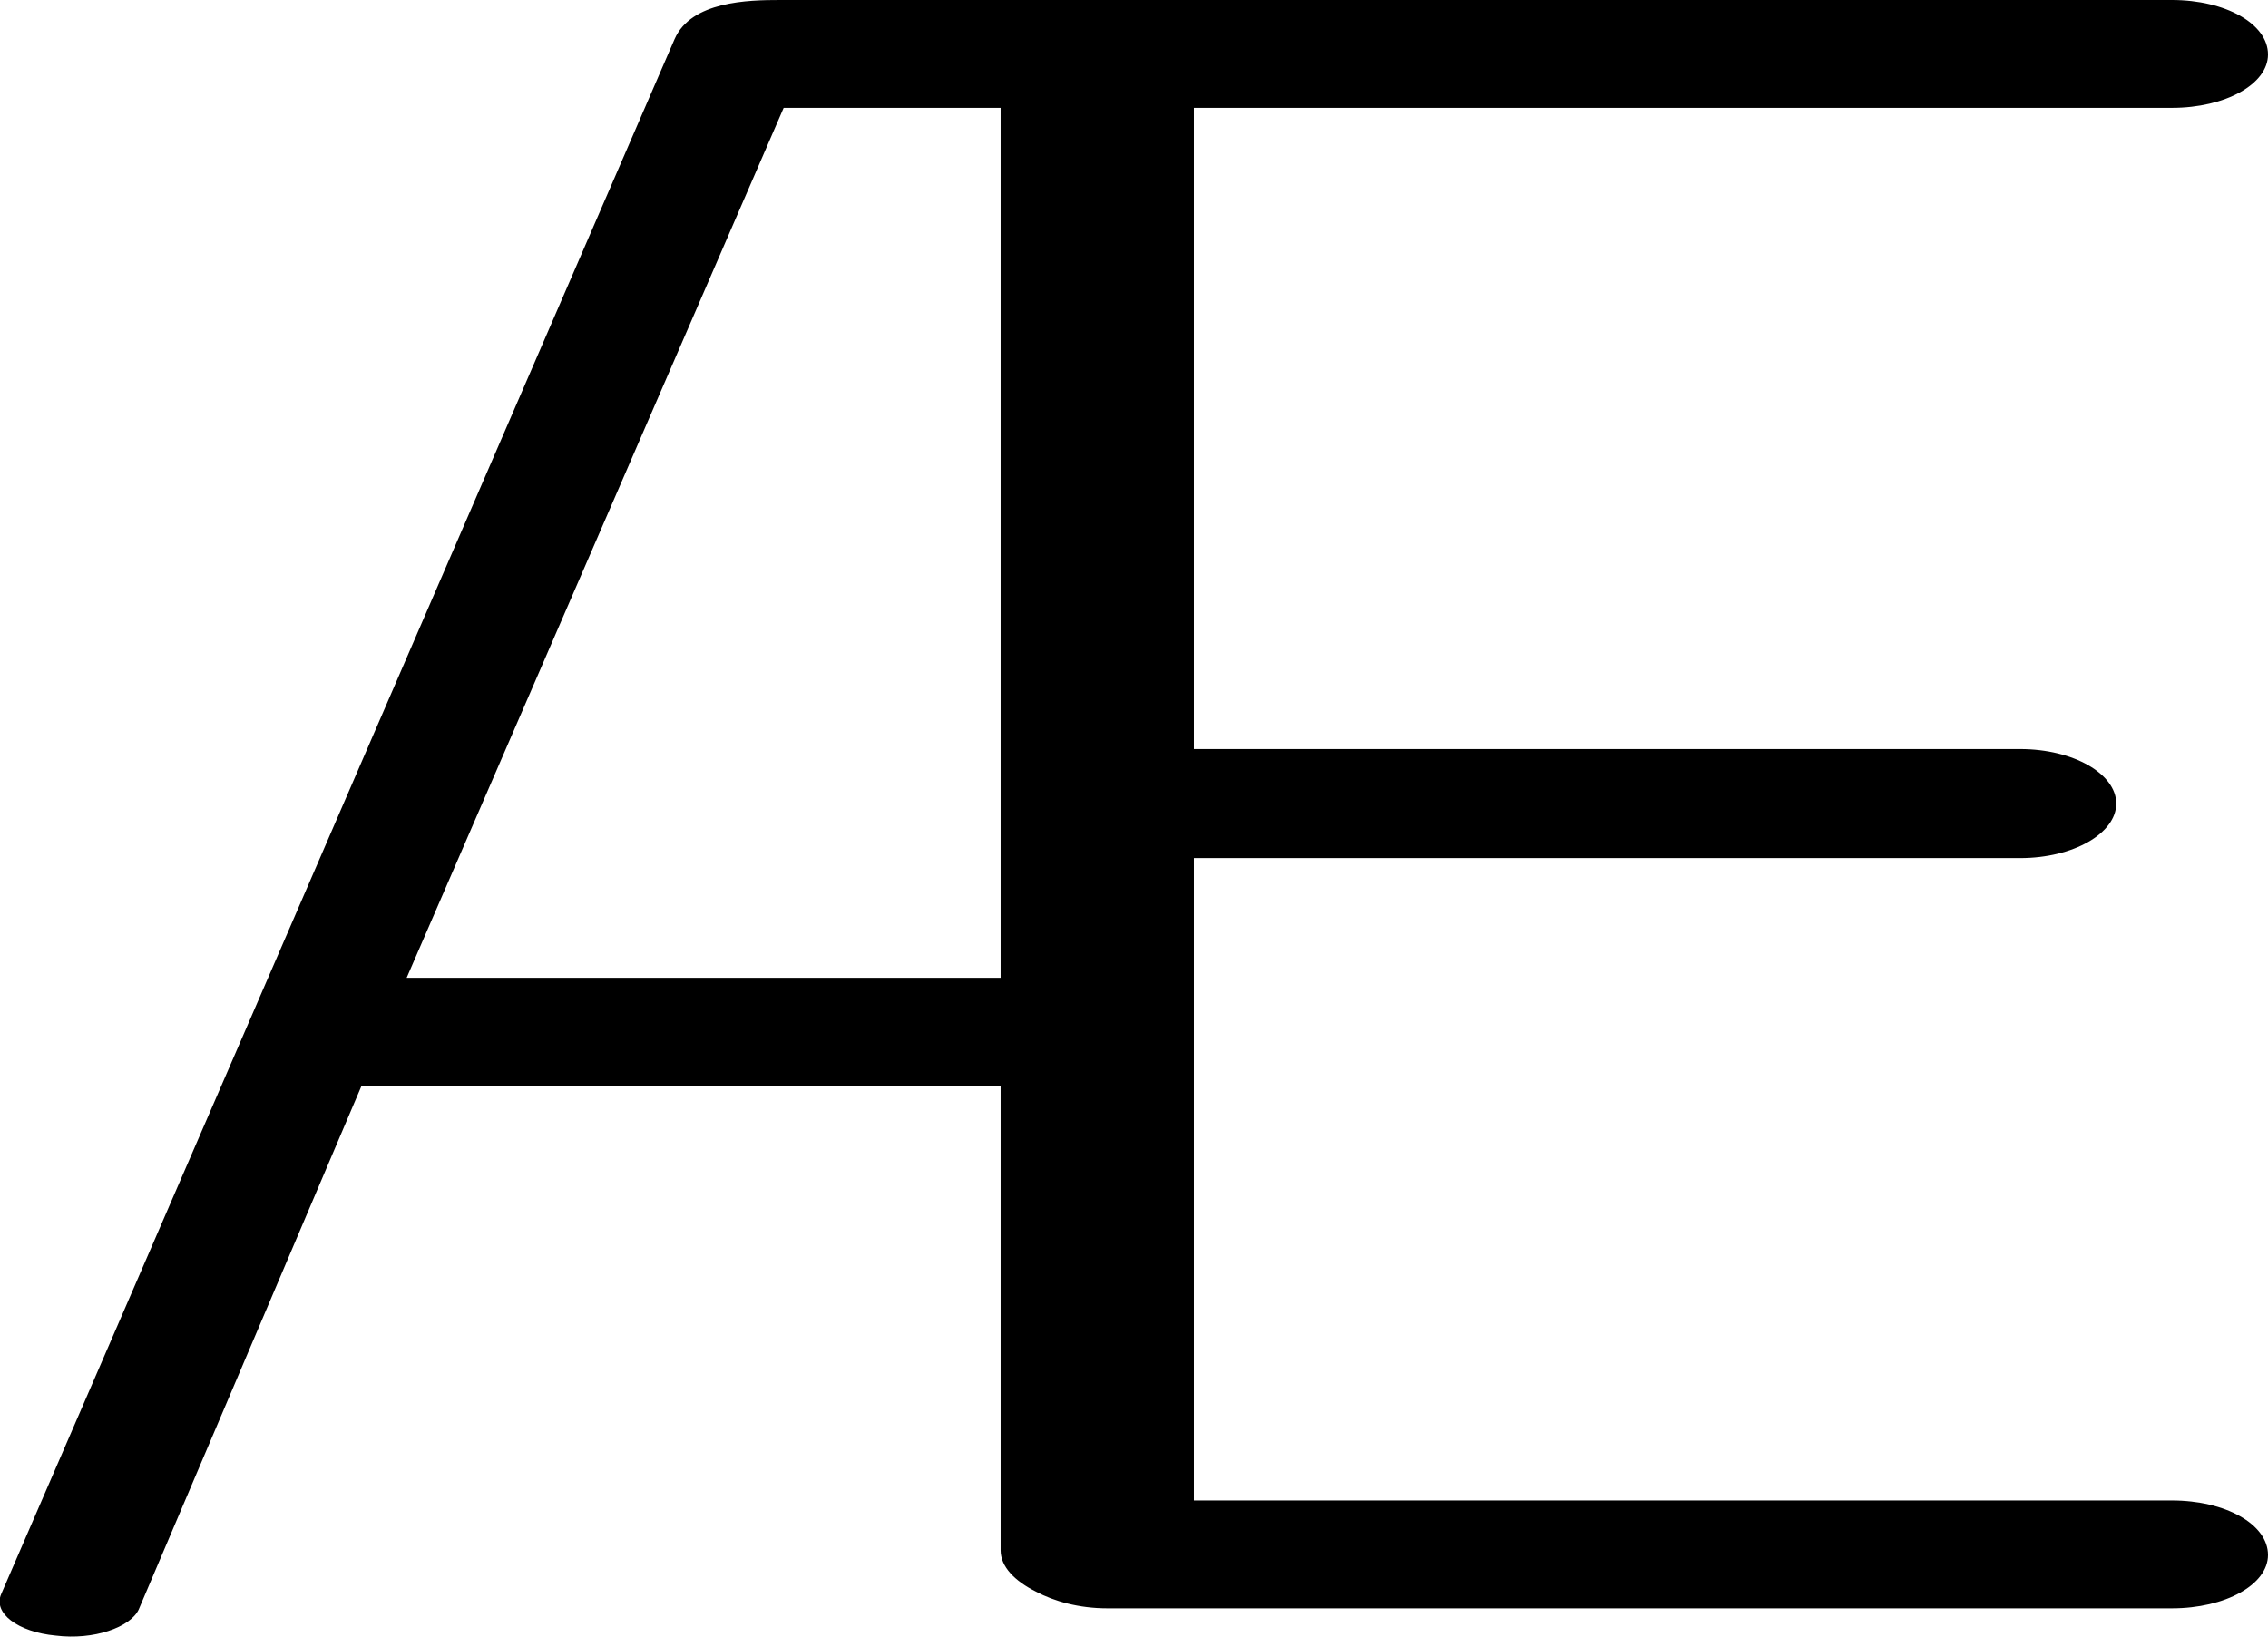 <?xml version="1.0" encoding="UTF-8"?>
<!DOCTYPE svg PUBLIC "-//W3C//DTD SVG 1.1//EN" "http://www.w3.org/Graphics/SVG/1.1/DTD/svg11.dtd">
<!-- Creator: CorelDRAW X8 -->
<svg xmlns="http://www.w3.org/2000/svg" xml:space="preserve" width="1913px" height="1381px" version="1.1" style="shape-rendering:geometricPrecision; text-rendering:geometricPrecision; image-rendering:optimizeQuality; fill-rule:evenodd; clip-rule:evenodd"
viewBox="0 0 1913 1381"
 xmlns:xlink="http://www.w3.org/1999/xlink">
 <defs>
  <style type="text/css">
   <![CDATA[
    .fil0 {fill:black;fill-rule:nonzero}
   ]]>
  </style>
 </defs>
 <g id="Layer_x0020_1">
  <path class="fil0" d="M874 1343c-18,-9 -30,-21 -30,-35l0 -392 -539 0 -188 442c-7,15 -38,26 -70,22 -32,-3 -53,-19 -46,-35l568 -1312c14,-32 62,-33 89,-33l1174 0c45,0 81,20 81,46 0,25 -36,45 -81,45l-825 0 0 541 697 0c45,0 81,21 81,46 0,25 -36,46 -81,46l-697 0 0 542 825 0c45,0 81,20 81,46 0,25 -36,45 -81,45l-898 0c-24,0 -45,-6 -60,-14zm-30 -518l0 -734 -183 0 -318 734 501 0z"/>
 </g>
</svg>
